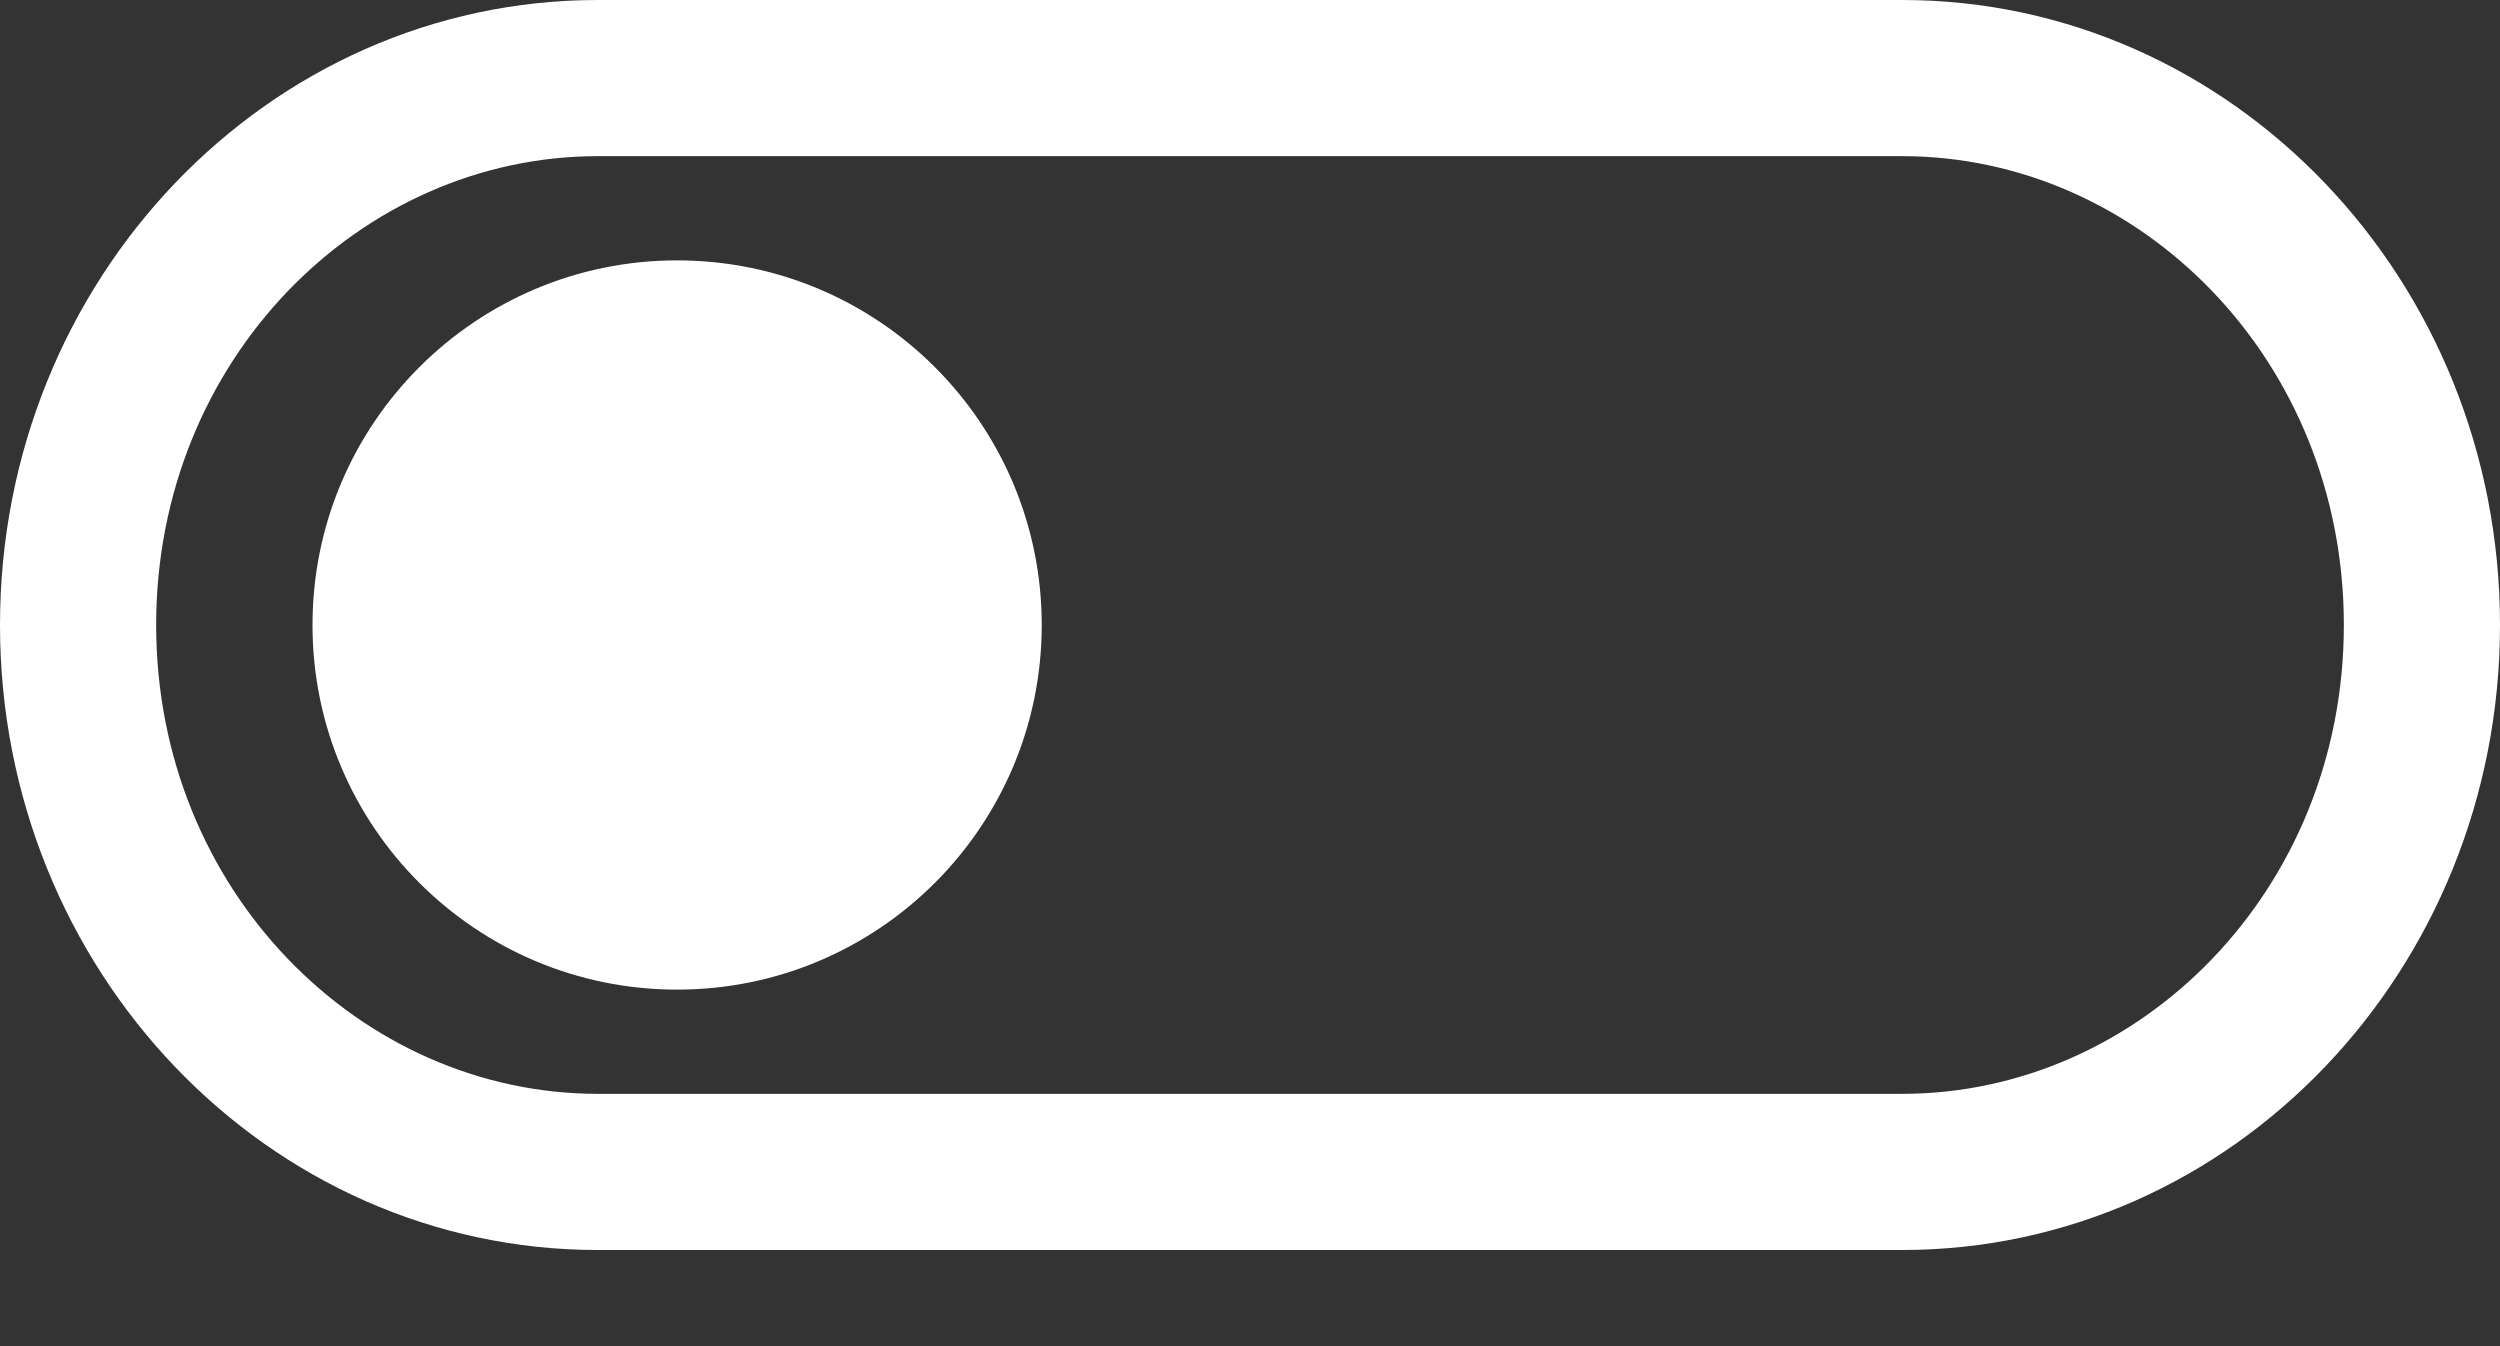 <svg width="13" height="7" viewBox="0 0 13 7" fill="none" xmlns="http://www.w3.org/2000/svg">
    <rect x="0" y="0" width="13" height="7" fill="#333333" stroke="none"/>
    <g clip-path="url(#clip0)">
        <path d="M3.521 5.146C4.568 5.146 5.417 4.297 5.417 3.25C5.417 2.203 4.568 1.354 3.521 1.354C2.474 1.354 1.625 2.203 1.625 3.25C1.625 4.297 2.474 5.146 3.521 5.146Z"
              fill="white"/>
        <path fill-rule="evenodd" clip-rule="evenodd"
              d="M9.891 0H3.109C1.392 0 0 1.455 0 3.25C0 5.045 1.392 6.5 3.109 6.5H9.891C11.608 6.5 13 5.045 13 3.25C13 1.455 11.608 0 9.891 0ZM3.109 0.812H9.891C11.126 0.812 12.188 1.869 12.188 3.25C12.188 4.631 11.126 5.688 9.891 5.688H3.109C1.874 5.688 0.812 4.631 0.812 3.25C0.812 1.869 1.874 0.812 3.109 0.812Z"
              fill="white"/>
    </g>
    <defs>
        <clipPath id="clip0">
            <rect width="13" height="6.5" fill="white"/>
        </clipPath>
    </defs>
</svg>

